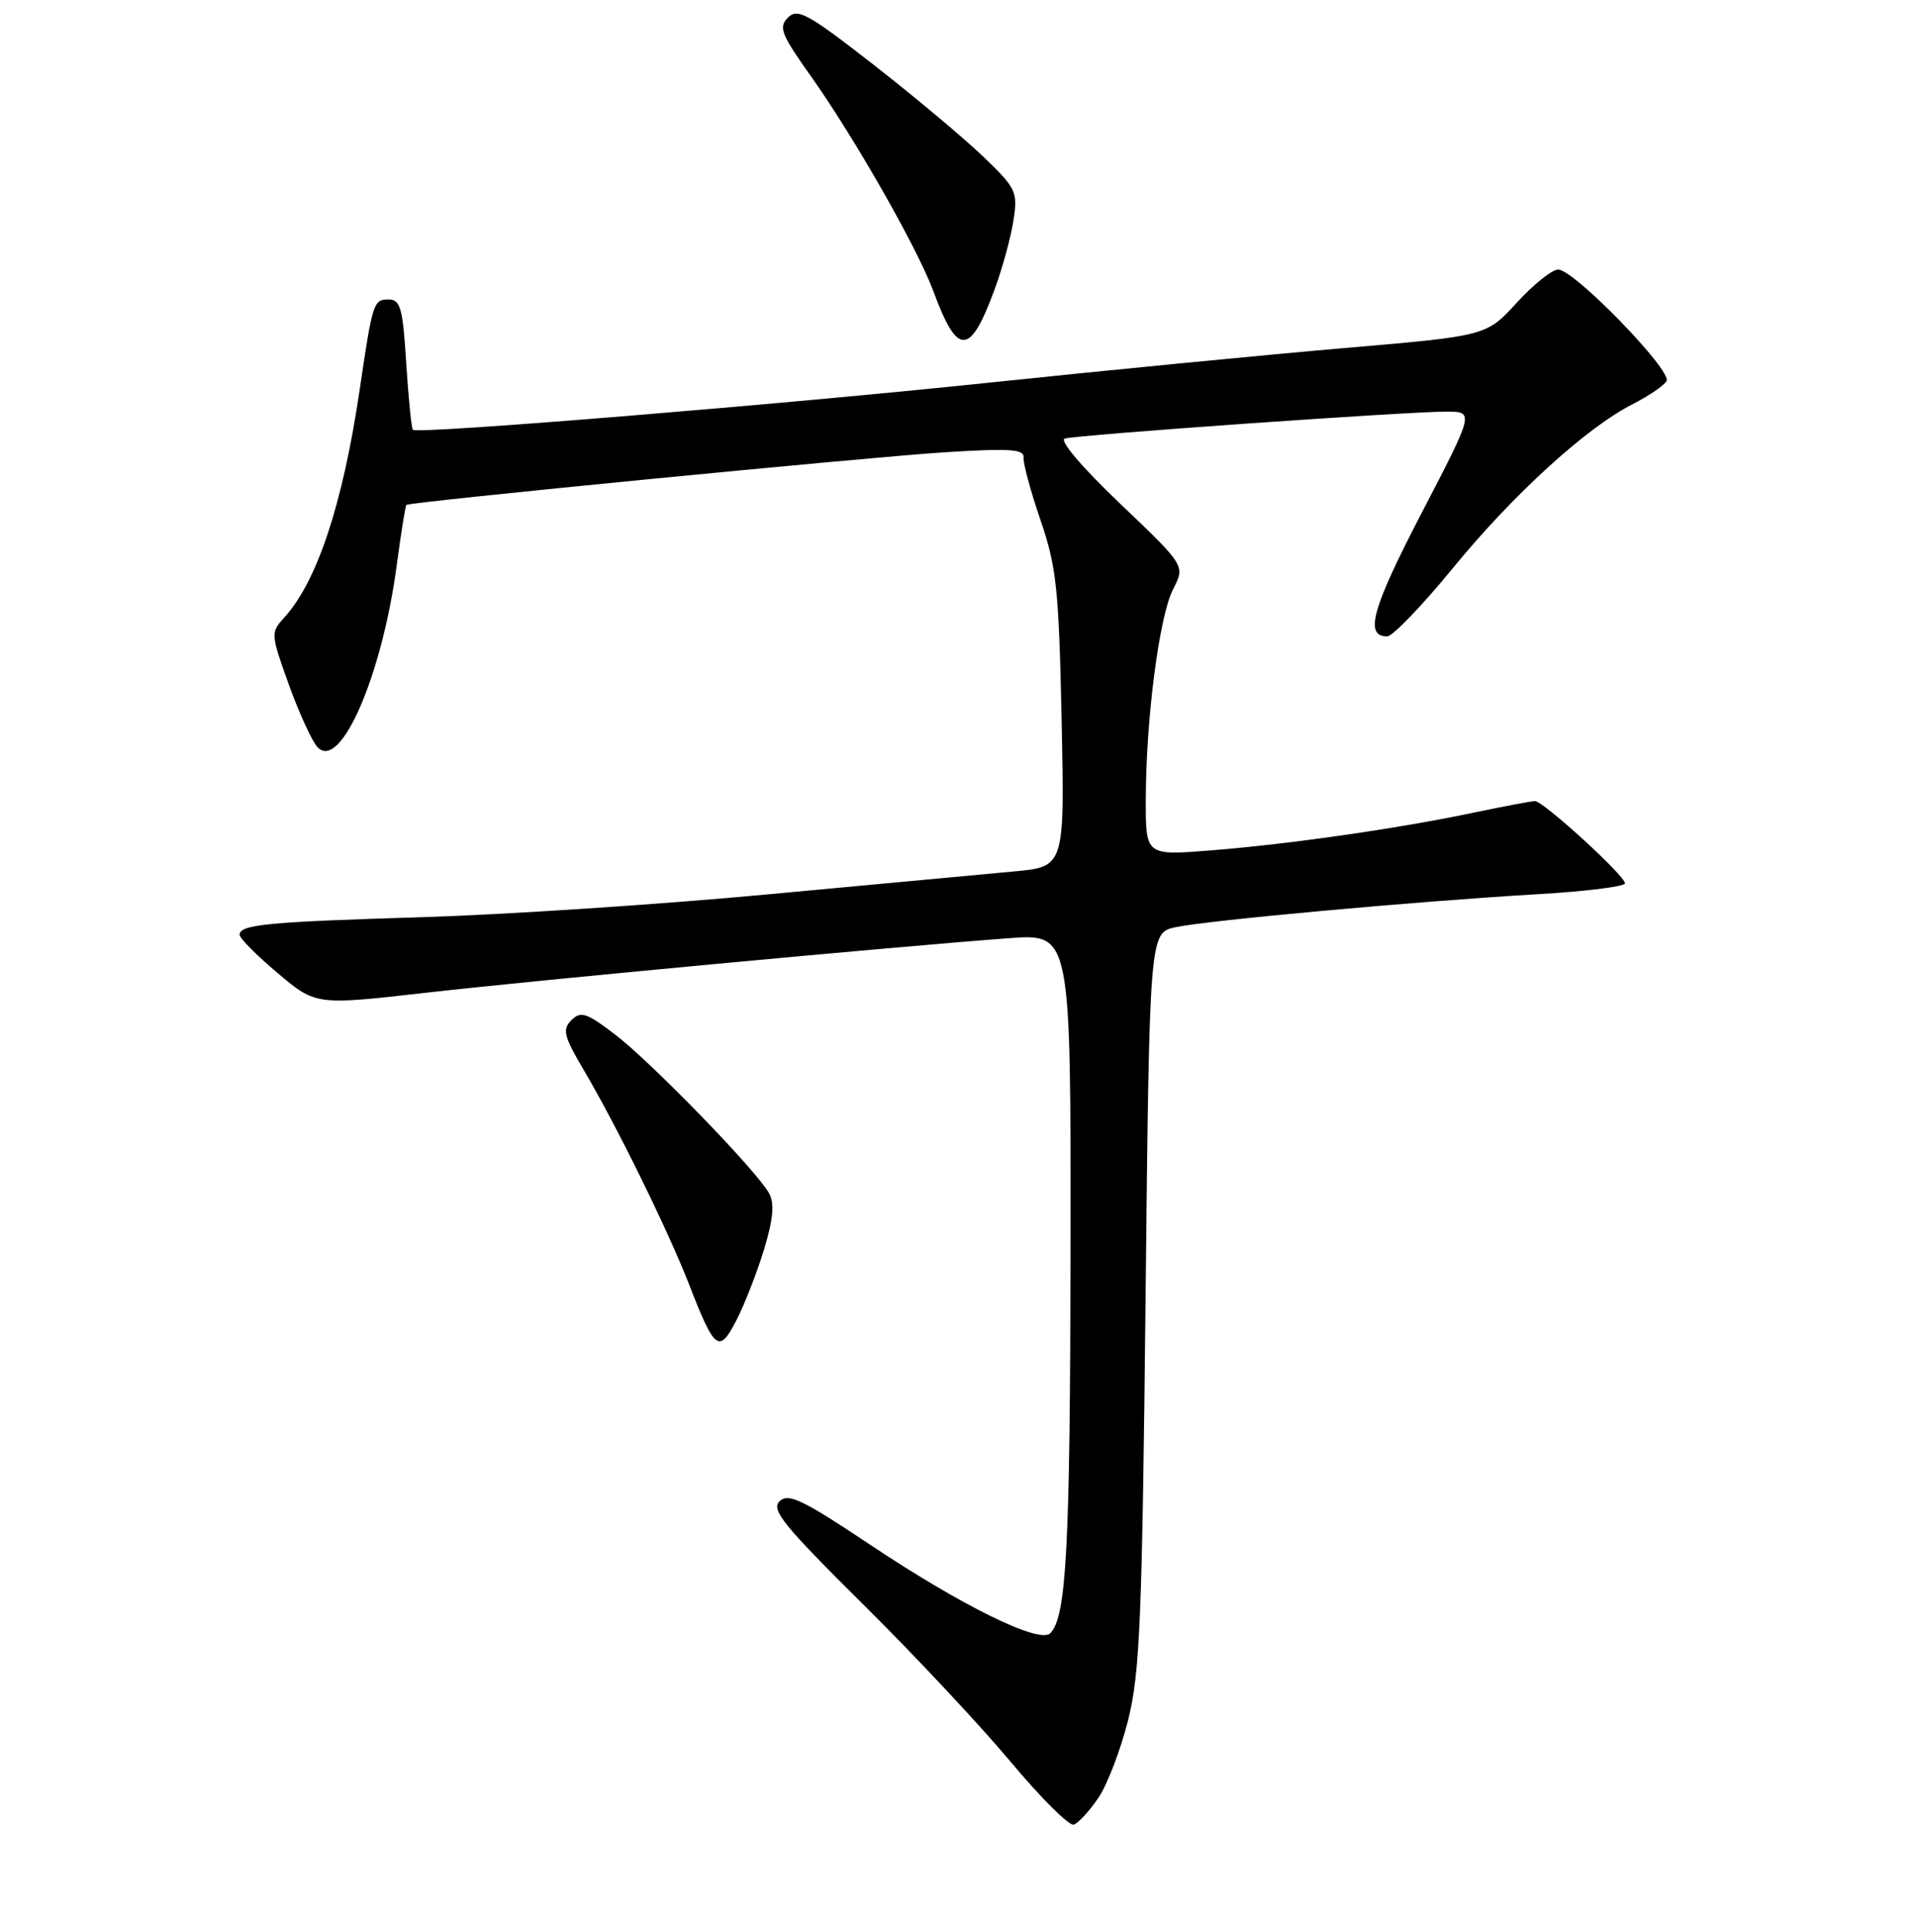 <?xml version="1.0" encoding="UTF-8" standalone="no"?>
<!DOCTYPE svg PUBLIC "-//W3C//DTD SVG 1.1//EN" "http://www.w3.org/Graphics/SVG/1.1/DTD/svg11.dtd" >
<svg xmlns="http://www.w3.org/2000/svg" xmlns:xlink="http://www.w3.org/1999/xlink" version="1.1" viewBox="0 0 256 258">
 <g >
 <path fill="currentColor"
d=" M 146.68 240.13 C 147.88 238.36 149.67 233.67 150.66 229.71 C 152.23 223.43 152.53 216.19 152.98 173.54 C 153.50 124.58 153.50 124.58 157.00 123.84 C 161.30 122.92 189.34 120.37 205.25 119.44 C 211.71 119.07 217.00 118.41 217.00 117.98 C 217.00 116.96 206.10 107.00 204.98 107.00 C 204.52 107.00 200.86 107.69 196.85 108.53 C 186.74 110.66 172.12 112.76 161.75 113.58 C 153.00 114.28 153.00 114.28 153.01 106.89 C 153.02 96.06 154.81 82.28 156.66 78.69 C 158.28 75.56 158.28 75.56 149.58 67.27 C 144.50 62.43 141.43 58.81 142.19 58.58 C 143.80 58.08 188.08 54.96 193.18 54.98 C 196.87 55.00 196.87 55.00 189.84 68.53 C 183.21 81.29 182.18 85.00 185.25 85.00 C 185.97 85.00 189.92 80.89 194.03 75.87 C 202.06 66.05 211.82 57.15 218.01 53.99 C 220.13 52.91 222.17 51.53 222.55 50.91 C 223.38 49.57 210.21 36.00 208.08 36.00 C 207.27 36.00 204.78 38.00 202.55 40.43 C 198.50 44.87 198.50 44.87 179.50 46.49 C 169.05 47.39 147.68 49.47 132.00 51.12 C 104.25 54.04 55.86 58.00 55.14 57.41 C 54.95 57.25 54.55 53.27 54.25 48.56 C 53.79 41.11 53.48 40.00 51.88 40.00 C 49.88 40.00 49.75 40.40 48.04 52.00 C 45.78 67.33 42.35 77.68 37.93 82.52 C 36.13 84.49 36.15 84.72 38.60 91.52 C 39.99 95.36 41.71 99.10 42.43 99.83 C 45.49 102.95 51.00 90.26 52.97 75.57 C 53.55 71.21 54.14 67.55 54.27 67.44 C 54.74 67.03 115.86 61.06 126.16 60.41 C 134.91 59.86 136.80 59.99 136.69 61.12 C 136.62 61.88 137.64 65.65 138.96 69.50 C 141.09 75.73 141.40 78.67 141.77 96.14 C 142.18 115.78 142.18 115.78 135.34 116.40 C 131.58 116.75 116.80 118.12 102.50 119.46 C 88.20 120.80 67.50 122.16 56.50 122.50 C 35.69 123.13 32.00 123.48 32.00 124.86 C 32.00 125.32 34.29 127.62 37.09 129.98 C 42.18 134.27 42.18 134.27 56.84 132.60 C 71.68 130.91 119.61 126.43 134.75 125.31 C 143.00 124.70 143.00 124.70 142.96 166.60 C 142.91 206.74 142.43 215.97 140.25 218.15 C 138.80 219.60 128.37 214.46 116.00 206.19 C 107.16 200.29 105.28 199.39 104.11 200.51 C 102.93 201.65 104.64 203.75 115.16 214.18 C 122.00 220.95 130.90 230.45 134.94 235.29 C 138.98 240.12 142.78 243.91 143.39 243.71 C 144.00 243.51 145.48 241.90 146.68 240.13 Z  M 102.03 166.89 C 103.26 162.82 103.45 160.75 102.71 159.39 C 101.11 156.44 86.99 141.88 82.13 138.17 C 78.32 135.26 77.56 135.01 76.31 136.26 C 75.06 137.51 75.28 138.39 78.02 143.03 C 82.39 150.45 89.21 164.35 92.00 171.50 C 95.46 180.42 96.02 180.84 98.35 176.33 C 99.43 174.22 101.09 169.97 102.03 166.89 Z  M 132.82 38.66 C 133.87 35.82 135.00 31.67 135.34 29.44 C 135.93 25.60 135.72 25.15 131.23 20.85 C 128.63 18.36 122.04 12.85 116.60 8.60 C 107.90 1.82 106.51 1.06 105.23 2.34 C 103.94 3.63 104.31 4.58 108.27 10.15 C 114.13 18.42 122.53 33.17 124.66 38.94 C 127.87 47.63 129.54 47.58 132.82 38.66 Z "/>
</g>
</svg>
